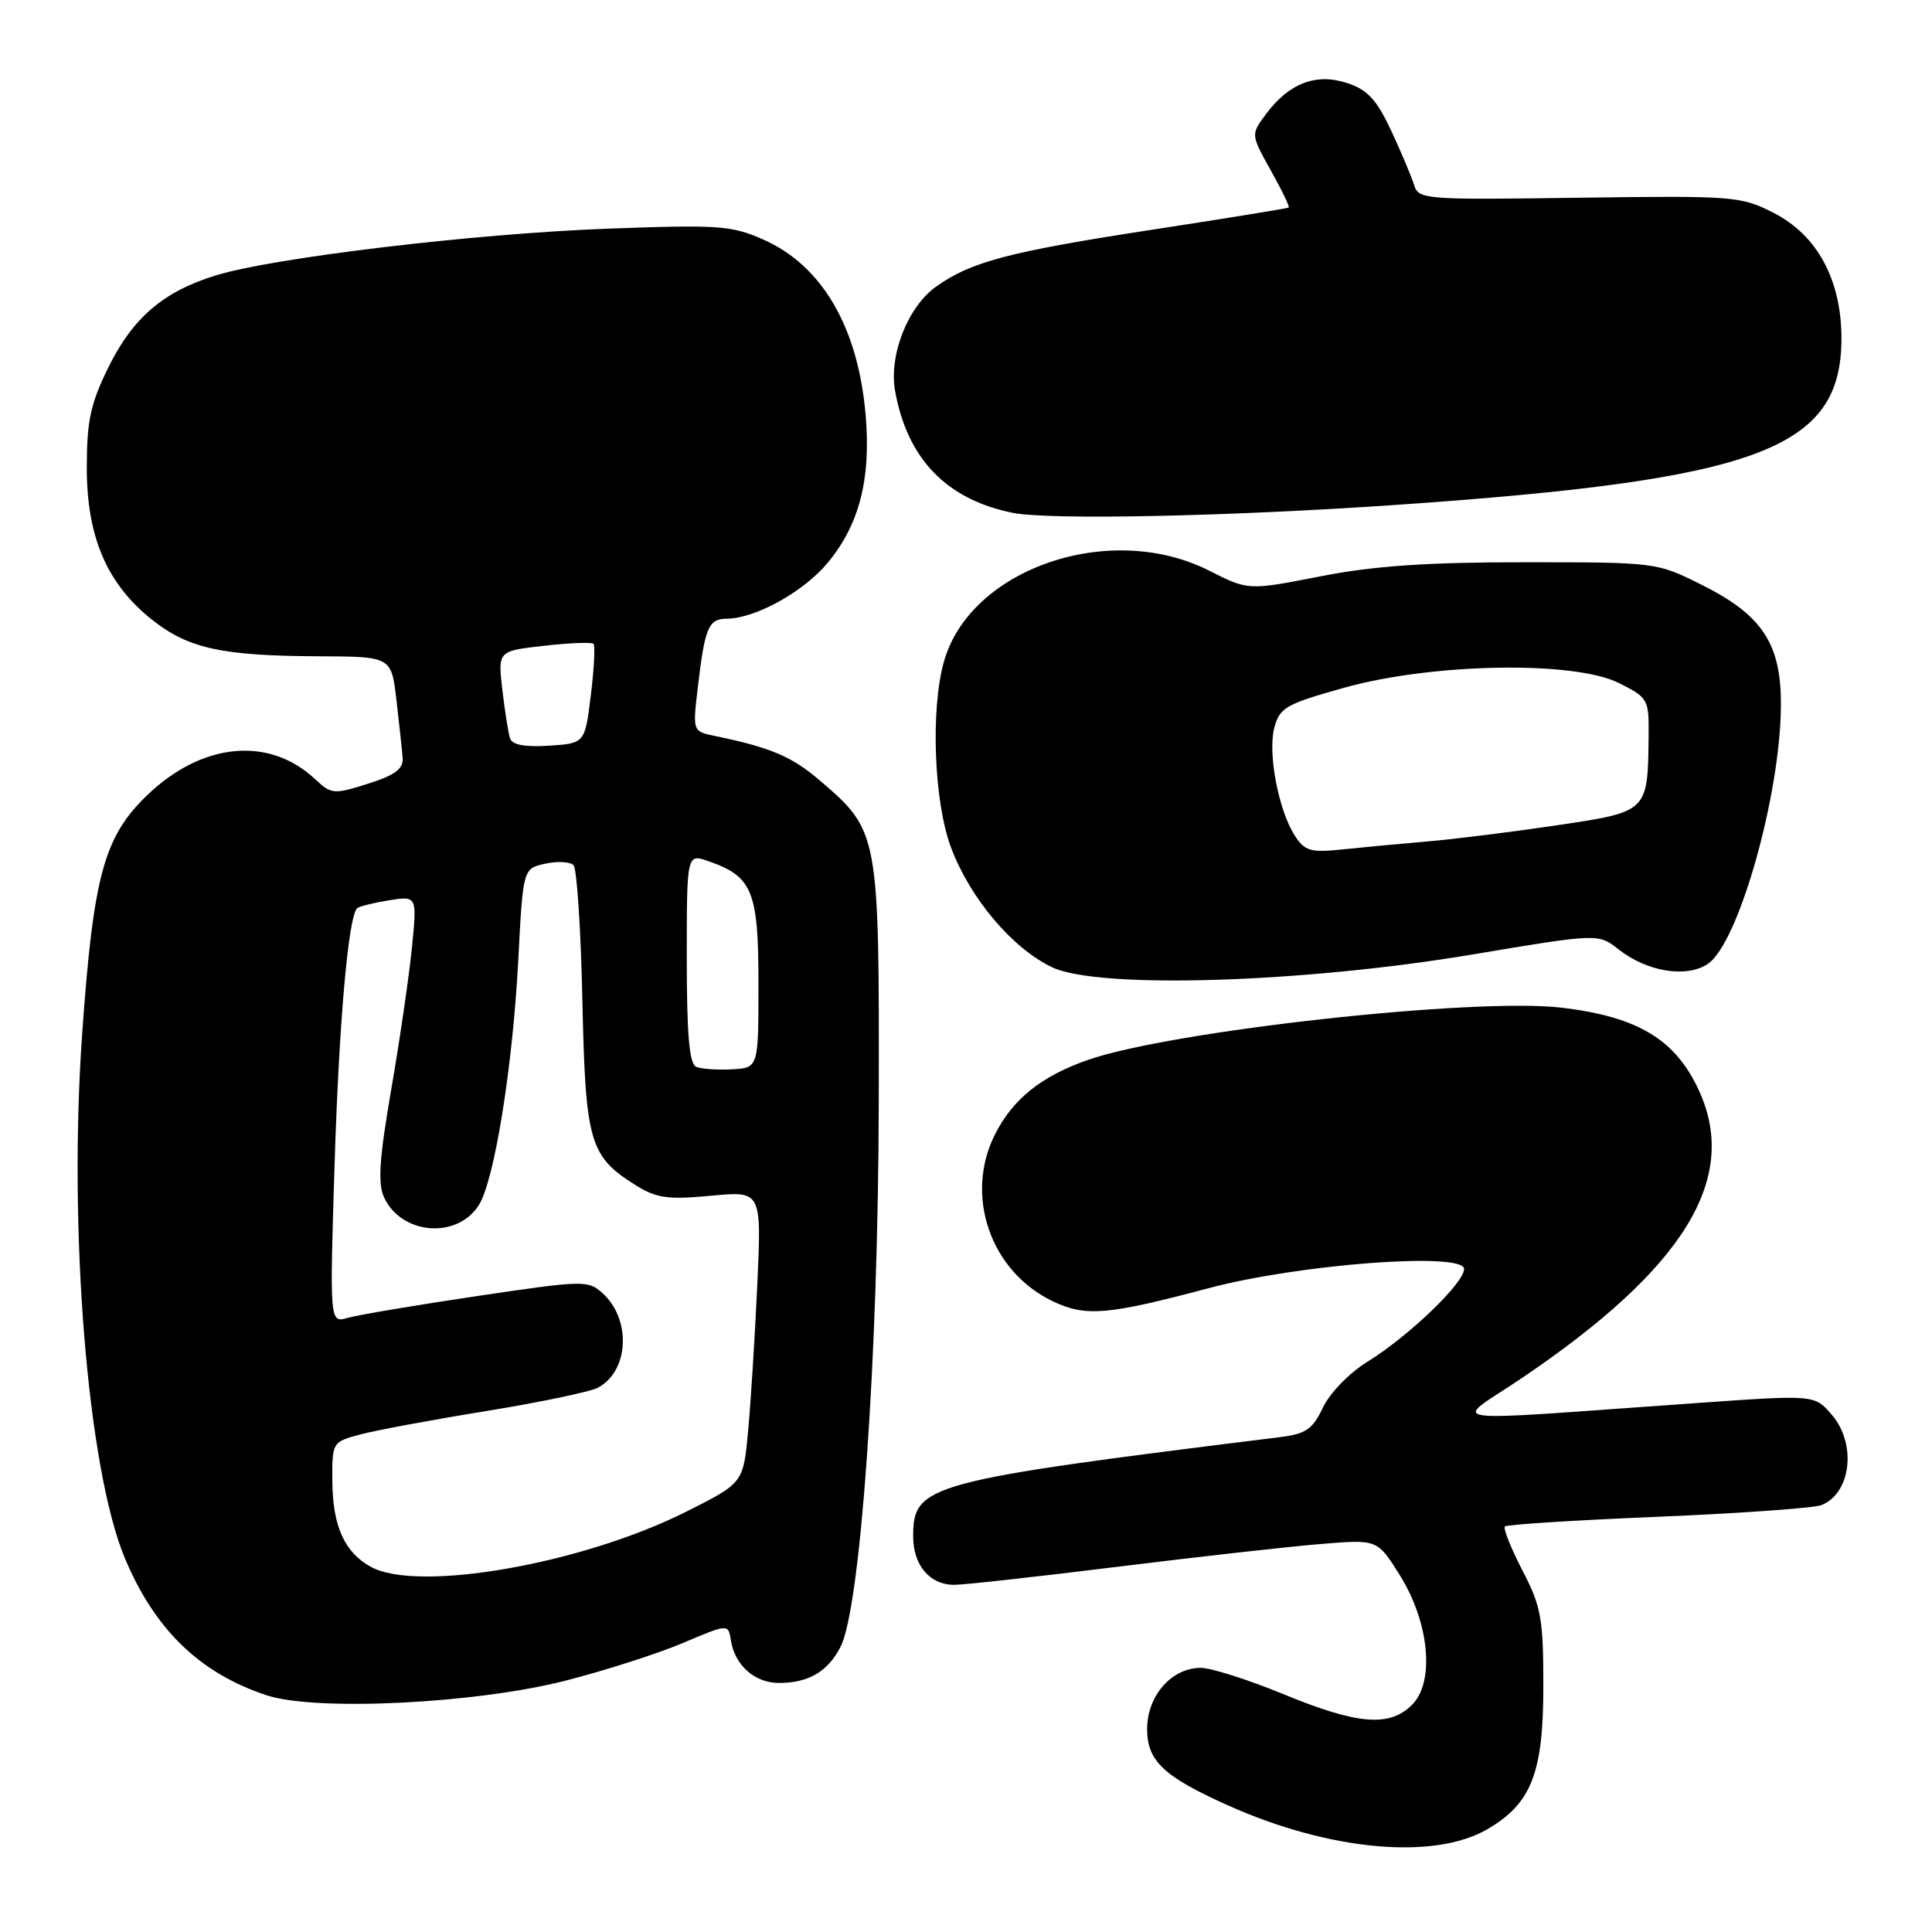 <?xml version="1.0" encoding="UTF-8" standalone="no"?>
<!DOCTYPE svg PUBLIC "-//W3C//DTD SVG 1.1//EN" "http://www.w3.org/Graphics/SVG/1.1/DTD/svg11.dtd" >
<svg xmlns="http://www.w3.org/2000/svg" xmlns:xlink="http://www.w3.org/1999/xlink" version="1.1" viewBox="0 0 256 256">
 <g >
 <path fill="currentColor"
d=" M 197.10 242.37 C 202.92 238.98 204.50 234.93 204.50 223.46 C 204.50 214.45 204.22 212.88 201.72 208.07 C 200.20 205.13 199.15 202.51 199.41 202.26 C 199.66 202.01 208.78 201.43 219.68 200.98 C 230.58 200.52 240.32 199.83 241.33 199.44 C 245.28 197.90 246.05 191.33 242.72 187.46 C 240.44 184.81 240.44 184.81 224.97 185.90 C 189.32 188.41 192.42 188.84 201.61 182.63 C 223.17 168.07 230.49 156.19 225.12 144.50 C 222.02 137.75 217.05 134.74 207.00 133.53 C 195.45 132.14 155.06 136.60 144.05 140.48 C 137.96 142.63 134.23 145.62 131.87 150.26 C 127.73 158.38 131.23 168.51 139.55 172.45 C 143.86 174.50 146.78 174.25 160.11 170.70 C 172.10 167.50 194.00 165.85 194.00 168.15 C 194.00 170.01 186.68 177.04 181.22 180.42 C 178.81 181.90 176.22 184.57 175.30 186.50 C 173.92 189.40 173.03 190.01 169.58 190.43 C 122.69 196.25 121.00 196.71 121.00 203.58 C 121.00 207.41 123.20 210.00 126.44 210.00 C 127.71 210.00 137.46 208.92 148.12 207.60 C 158.78 206.28 170.88 204.92 175.00 204.59 C 182.50 203.97 182.50 203.97 185.43 208.63 C 189.38 214.90 190.16 222.84 187.11 225.89 C 184.12 228.88 179.89 228.54 170.05 224.48 C 165.40 222.57 160.48 221.00 159.11 221.00 C 155.24 221.00 152.00 224.69 152.00 229.11 C 152.00 233.34 154.19 235.40 162.71 239.22 C 176.14 245.24 190.02 246.51 197.10 242.37 Z  M 75.00 222.68 C 80.22 221.34 87.20 219.10 90.50 217.70 C 96.50 215.16 96.50 215.16 96.84 217.33 C 97.36 220.66 100.00 223.00 103.22 223.00 C 107.13 223.00 109.69 221.50 111.37 218.22 C 114.05 213.00 116.38 179.69 116.44 146.00 C 116.51 110.38 116.46 110.12 108.67 103.45 C 104.90 100.22 102.14 99.05 94.64 97.50 C 91.80 96.91 91.78 96.88 92.45 91.20 C 93.40 83.10 93.86 82.00 96.32 81.98 C 100.14 81.94 106.54 78.38 109.72 74.52 C 113.87 69.48 115.41 63.49 114.71 55.09 C 113.73 43.40 108.96 35.20 101.14 31.74 C 96.94 29.88 95.21 29.76 80.53 30.30 C 62.93 30.95 36.28 34.13 28.60 36.49 C 21.64 38.63 17.58 42.11 14.33 48.74 C 11.99 53.51 11.50 55.79 11.50 62.00 C 11.50 71.16 14.18 77.39 20.16 82.13 C 24.97 85.93 29.37 86.90 42.18 86.96 C 51.86 87.00 51.86 87.00 52.53 92.75 C 52.90 95.91 53.27 99.37 53.35 100.42 C 53.46 101.89 52.37 102.70 48.75 103.85 C 44.22 105.28 43.90 105.26 41.75 103.24 C 35.64 97.52 26.77 98.37 19.49 105.38 C 13.78 110.87 12.37 116.04 10.89 136.96 C 9.03 163.08 11.61 194.72 16.56 206.50 C 20.52 215.94 26.50 221.72 35.32 224.63 C 41.85 226.79 63.10 225.74 75.00 222.68 Z  M 195.14 126.47 C 211.78 123.68 211.78 123.68 214.49 125.81 C 218.23 128.76 223.43 129.61 226.27 127.74 C 230.35 125.07 235.95 105.28 235.98 93.40 C 236.01 85.29 233.51 81.50 225.50 77.50 C 219.52 74.51 219.44 74.50 202.00 74.50 C 188.98 74.50 182.06 74.98 174.95 76.37 C 165.40 78.24 165.40 78.24 160.23 75.62 C 147.07 68.95 128.50 75.34 125.06 87.72 C 123.29 94.10 123.76 106.28 126.01 112.29 C 128.53 119.03 134.17 125.70 139.44 128.18 C 145.59 131.08 172.58 130.25 195.14 126.47 Z  M 185.00 66.90 C 233.15 63.57 244.00 59.51 244.00 44.84 C 244.00 37.08 240.80 31.16 235.00 28.20 C 230.66 25.99 229.74 25.92 209.24 26.20 C 188.71 26.49 187.95 26.43 187.37 24.50 C 187.03 23.40 185.67 20.17 184.34 17.31 C 182.41 13.20 181.21 11.89 178.49 11.00 C 174.37 9.64 170.76 11.04 167.71 15.17 C 165.74 17.83 165.74 17.83 168.38 22.57 C 169.84 25.17 170.91 27.39 170.76 27.50 C 170.62 27.61 162.44 28.94 152.59 30.45 C 133.73 33.35 128.66 34.68 124.05 37.97 C 120.28 40.65 117.75 47.10 118.61 51.84 C 120.24 60.82 125.42 66.18 134.18 67.95 C 138.99 68.93 162.89 68.43 185.00 66.90 Z  M 49.11 207.60 C 45.64 205.68 44.08 202.20 44.04 196.29 C 44.00 191.10 44.02 191.07 47.75 190.07 C 49.81 189.52 57.32 188.12 64.44 186.97 C 71.56 185.81 78.21 184.42 79.24 183.87 C 83.35 181.67 83.68 174.83 79.84 171.35 C 77.93 169.62 77.31 169.64 63.18 171.74 C 55.10 172.94 47.41 174.24 46.09 174.62 C 43.68 175.32 43.68 175.32 44.33 154.41 C 44.92 135.53 46.14 121.52 47.32 120.35 C 47.56 120.11 49.44 119.64 51.51 119.30 C 55.27 118.70 55.27 118.70 54.58 125.60 C 54.20 129.39 52.97 137.84 51.84 144.37 C 50.27 153.45 50.04 156.80 50.88 158.63 C 53.14 163.59 60.50 164.24 63.42 159.73 C 65.49 156.54 67.92 141.50 68.67 127.30 C 69.30 115.09 69.30 115.09 72.25 114.44 C 73.87 114.09 75.56 114.18 76.00 114.65 C 76.44 115.12 76.97 123.18 77.17 132.58 C 77.58 151.42 78.10 153.22 84.30 157.09 C 87.01 158.77 88.53 158.98 94.21 158.44 C 100.91 157.81 100.91 157.81 100.35 170.15 C 100.04 176.94 99.49 185.65 99.14 189.50 C 98.50 196.50 98.50 196.50 91.00 200.27 C 77.16 207.24 55.34 211.06 49.11 207.60 Z  M 92.25 141.36 C 91.34 140.98 91.00 137.11 91.00 126.97 C 91.00 113.10 91.00 113.10 93.90 114.12 C 99.71 116.14 100.50 118.08 100.50 130.35 C 100.50 141.50 100.50 141.50 97.00 141.69 C 95.08 141.80 92.94 141.65 92.25 141.36 Z  M 67.57 97.81 C 67.35 97.09 66.89 94.20 66.56 91.38 C 65.97 86.26 65.97 86.26 72.09 85.57 C 75.46 85.19 78.40 85.07 78.64 85.31 C 78.88 85.54 78.72 88.61 78.29 92.12 C 77.50 98.50 77.50 98.50 72.74 98.81 C 69.48 99.01 67.85 98.70 67.57 97.81 Z  M 171.60 110.78 C 169.42 107.44 167.96 99.81 168.85 96.43 C 169.56 93.76 170.39 93.29 178.07 91.14 C 189.76 87.86 208.56 87.53 214.50 90.50 C 218.38 92.44 218.50 92.65 218.45 97.50 C 218.34 107.63 218.42 107.55 206.26 109.36 C 200.34 110.24 192.57 111.21 189.00 111.51 C 185.43 111.81 180.38 112.29 177.79 112.56 C 173.70 112.99 172.89 112.76 171.60 110.78 Z "/>
</g>
</svg>
